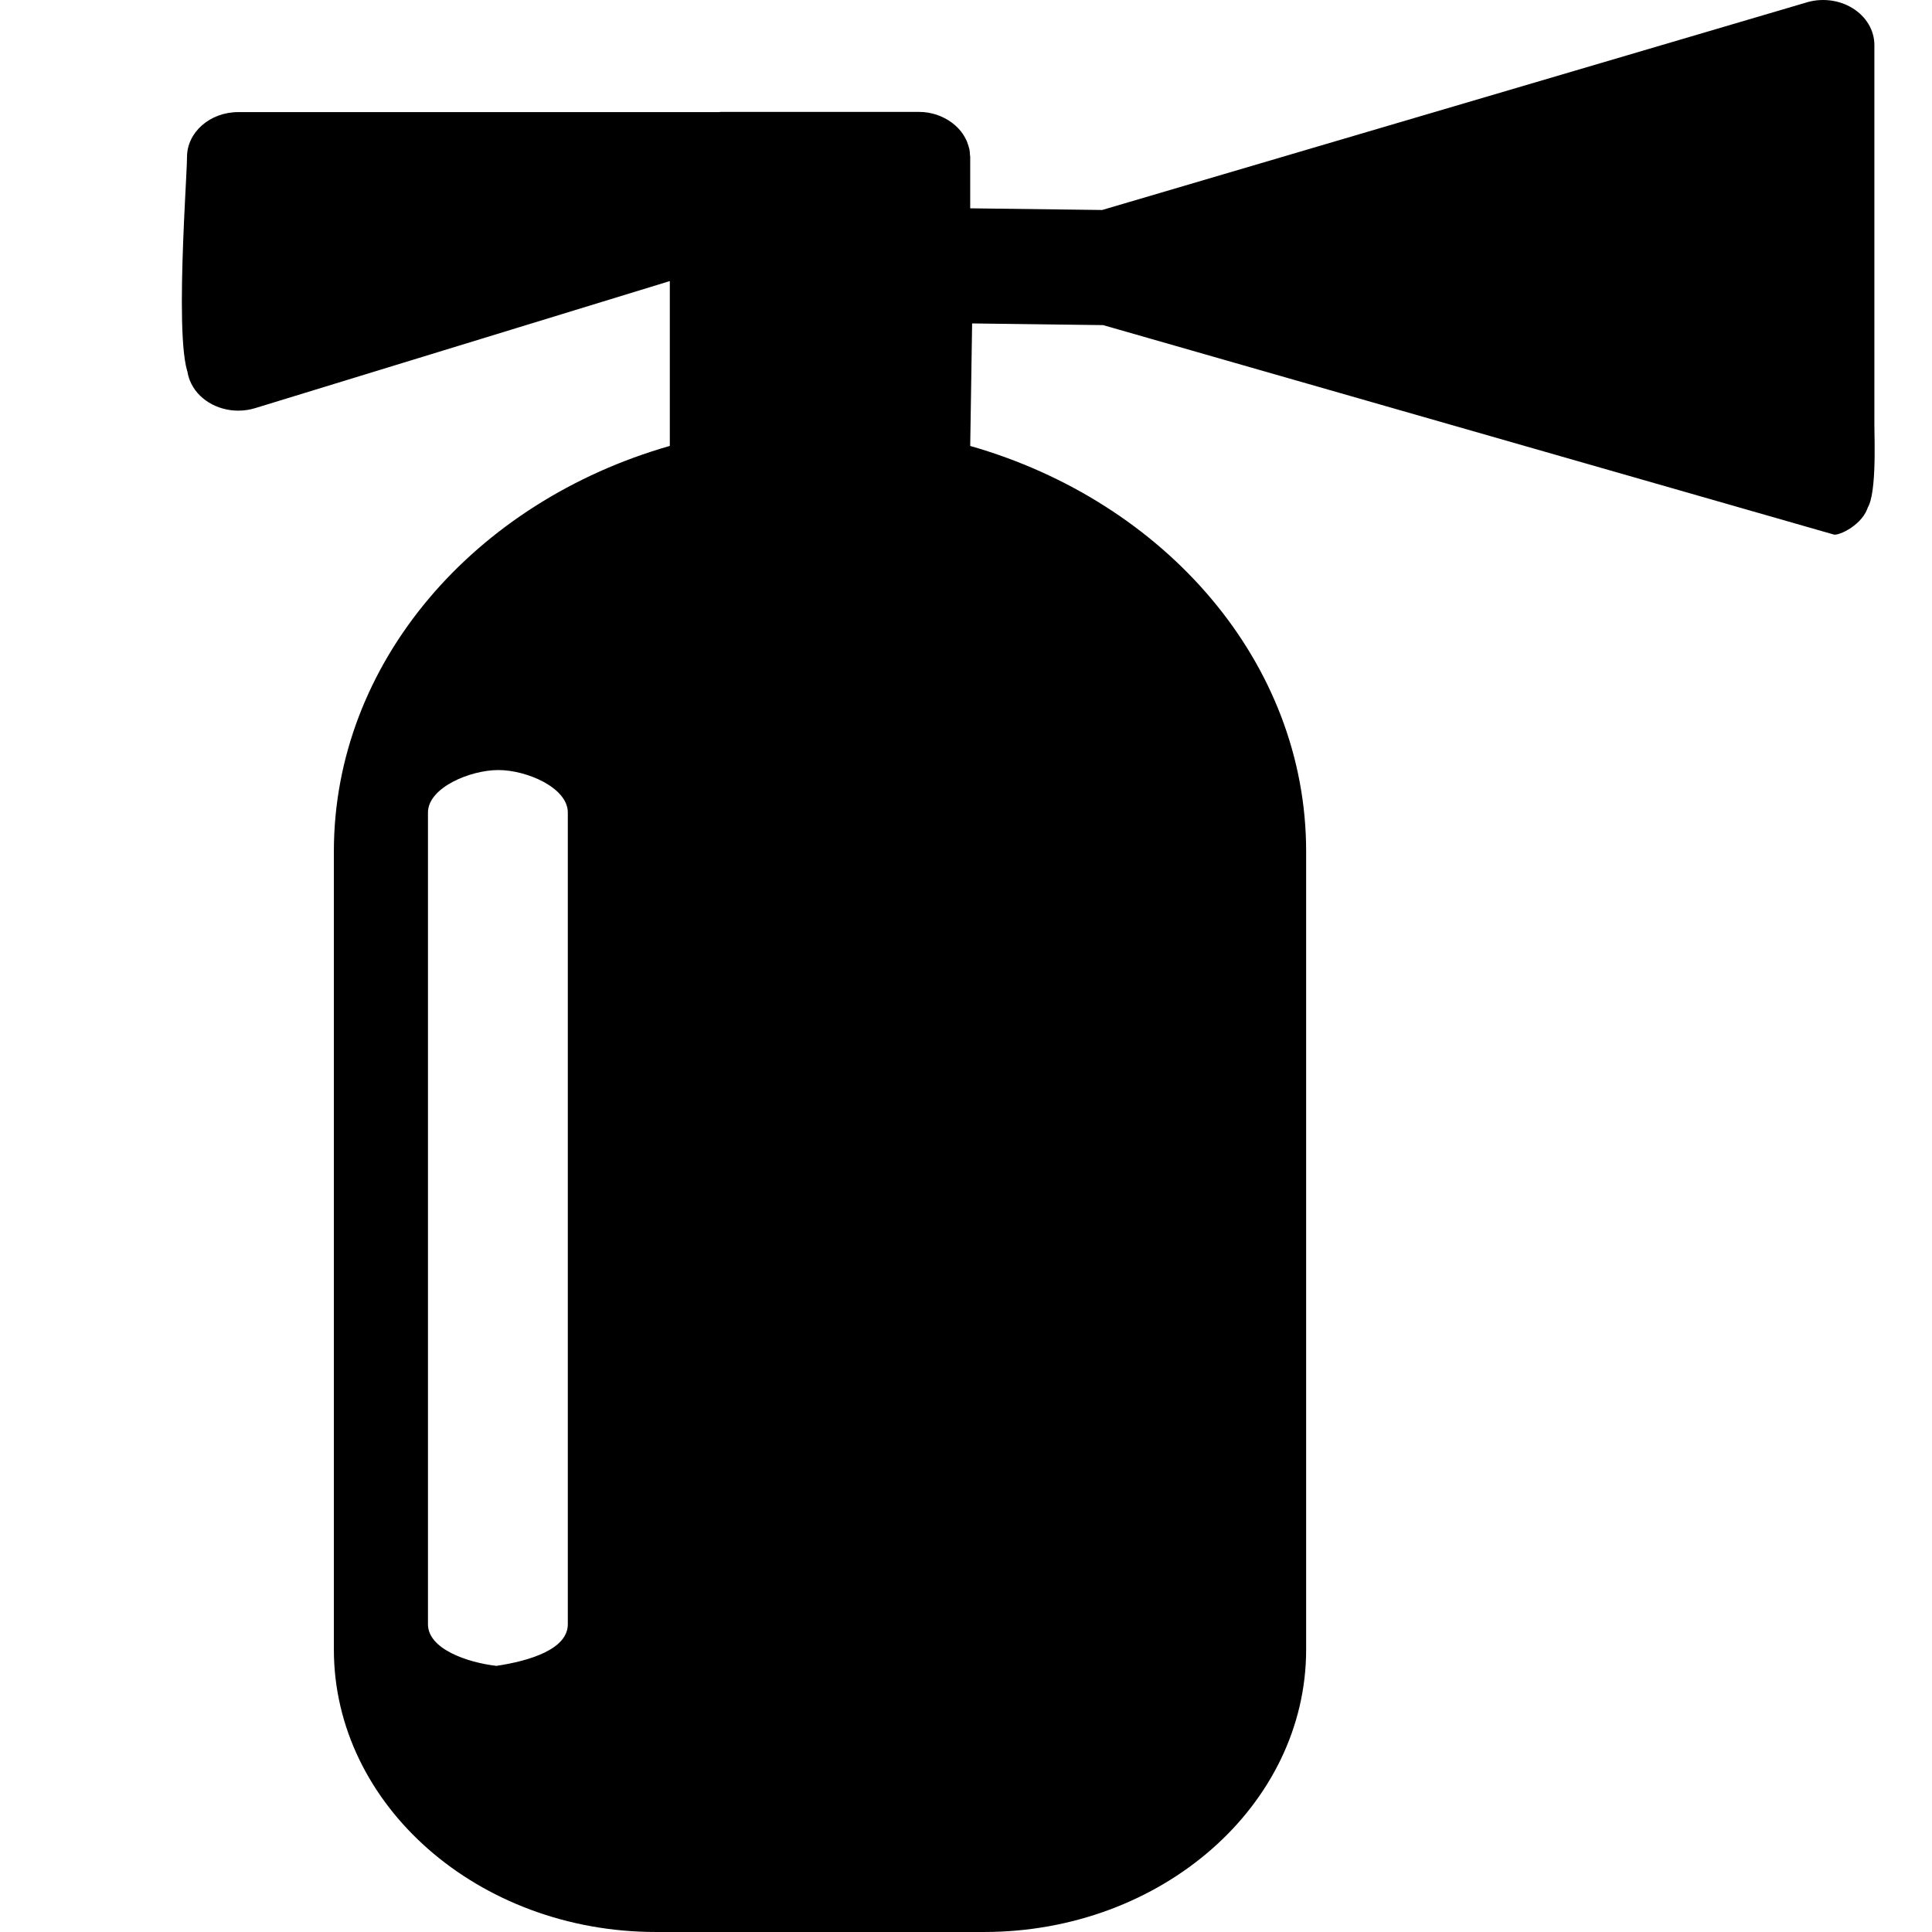 <?xml version="1.0" encoding="UTF-8" standalone="no"?>
<!-- Generator: Adobe Illustrator 18.1.1, SVG Export Plug-In . SVG Version: 6.00 Build 0)  -->

<svg
   version="1.1"
   id="Capa_1"
   x="0px"
   y="0px"
   viewBox="0 0 612.003 612.003"
   style="enable-background:new 0 0 612.003 612.003;"
   xml:space="preserve"
   sodipodi:docname="nut-fill.svg"
   inkscape:version="1.1.1 (3bf5ae0d25, 2021-09-20)"
   xmlns:inkscape="http://www.inkscape.org/namespaces/inkscape"
   xmlns:sodipodi="http://sodipodi.sourceforge.net/DTD/sodipodi-0.dtd"
   xmlns="http://www.w3.org/2000/svg"
   xmlns:svg="http://www.w3.org/2000/svg"><defs
   id="defs39" /><sodipodi:namedview
   id="namedview37"
   pagecolor="#505050"
   bordercolor="#ffffff"
   borderopacity="1"
   inkscape:pageshadow="0"
   inkscape:pageopacity="0"
   inkscape:pagecheckerboard="1"
   showgrid="false"
   inkscape:zoom="0.33251472"
   inkscape:cx="144.35451"
   inkscape:cy="624.03253"
   inkscape:window-width="2560"
   inkscape:window-height="1653"
   inkscape:window-x="-8"
   inkscape:window-y="-8"
   inkscape:window-maximized="1"
   inkscape:current-layer="Capa_1" />
<g
   id="g4"
   transform="matrix(1.14,0,0,1,-22.35,0)">
	<path
   d="M 534.322,2.55 C 530.49,-0.117 525.595,-0.732 521.227,0.895 L 325.865,66.52 289.197,65.988 V 49.938 49.915 49.69 c 0,-0.276 -0.066,-0.536 -0.083,-0.809 -0.031,-0.501 -0.034,-1 -0.12,-1.504 -0.011,-0.071 -0.04,-0.134 -0.054,-0.202 -0.097,-0.544 -0.259,-1.06 -0.416,-1.581 -0.094,-0.302 -0.168,-0.61 -0.279,-0.903 -0.214,-0.57 -0.482,-1.108 -0.764,-1.641 -0.111,-0.208 -0.217,-0.419 -0.336,-0.621 -0.333,-0.561 -0.709,-1.086 -1.114,-1.59 -0.105,-0.131 -0.211,-0.262 -0.322,-0.39 -0.459,-0.536 -0.952,-1.029 -1.484,-1.49 -0.068,-0.06 -0.14,-0.114 -0.208,-0.171 -2.47,-2.057 -5.602,-3.342 -9.066,-3.342 h -54.984 c -0.228,0 -0.439,0.057 -0.664,0.066 H 85.814 c -7.869,0 -14.246,6.376 -14.246,14.246 0,7.87 -4.539,74.018 2.55,70.599 L 190.983,64.004 81.116,102.388 c -7.425,2.593 -11.343,10.719 -8.75,18.146 2.054,5.872 7.562,9.55 13.451,9.55 1.559,0 3.146,-0.256 4.698,-0.801 l 115.21,-40.248 v 52.223 c -54.117,17.628 -93.348,68.534 -93.348,128.456 v 252.791 c 0,49.348 40.148,89.496 89.496,89.496 h 91.174 c 49.348,0 89.496,-40.148 89.496,-89.496 V 269.716 c 0,-59.921 -39.23,-110.828 -93.345,-128.456 l 0.532,-38.806 36.405,0.532 203.053,66.35 c 1.37,0.419 8.23,-3.129 9.563,-9.142 0.652,-2.943 -3.381,3.363 -0.899,1.531 3.367,-2.485 2.585,-22.621 2.585,-27.14 V 14.249 C 540.437,9.582 538.152,5.214 534.322,2.55 Z M 177.383,514.518 c 0,7.869 -10.47,11.577 -19.828,13.183 C 149.526,526.648 138.524,522.387 138.524,514.518 V 257.379 c 0,-7.869 11.692,-13.449 19.562,-13.449 7.87,0 19.297,5.579 19.297,13.449 z"
   id="path2"
   sodipodi:nodetypes="ccccccscccccccccccsscssscccscccssssssccccscsccscsssss" />
</g>
<g
   id="g6">
</g>
<g
   id="g8">
</g>
<g
   id="g10">
</g>
<g
   id="g12">
</g>
<g
   id="g14">
</g>
<g
   id="g16">
</g>
<g
   id="g18">
</g>
<g
   id="g20">
</g>
<g
   id="g22">
</g>
<g
   id="g24">
</g>
<g
   id="g26">
</g>
<g
   id="g28">
</g>
<g
   id="g30">
</g>
<g
   id="g32">
</g>
<g
   id="g34">
</g>
</svg>
